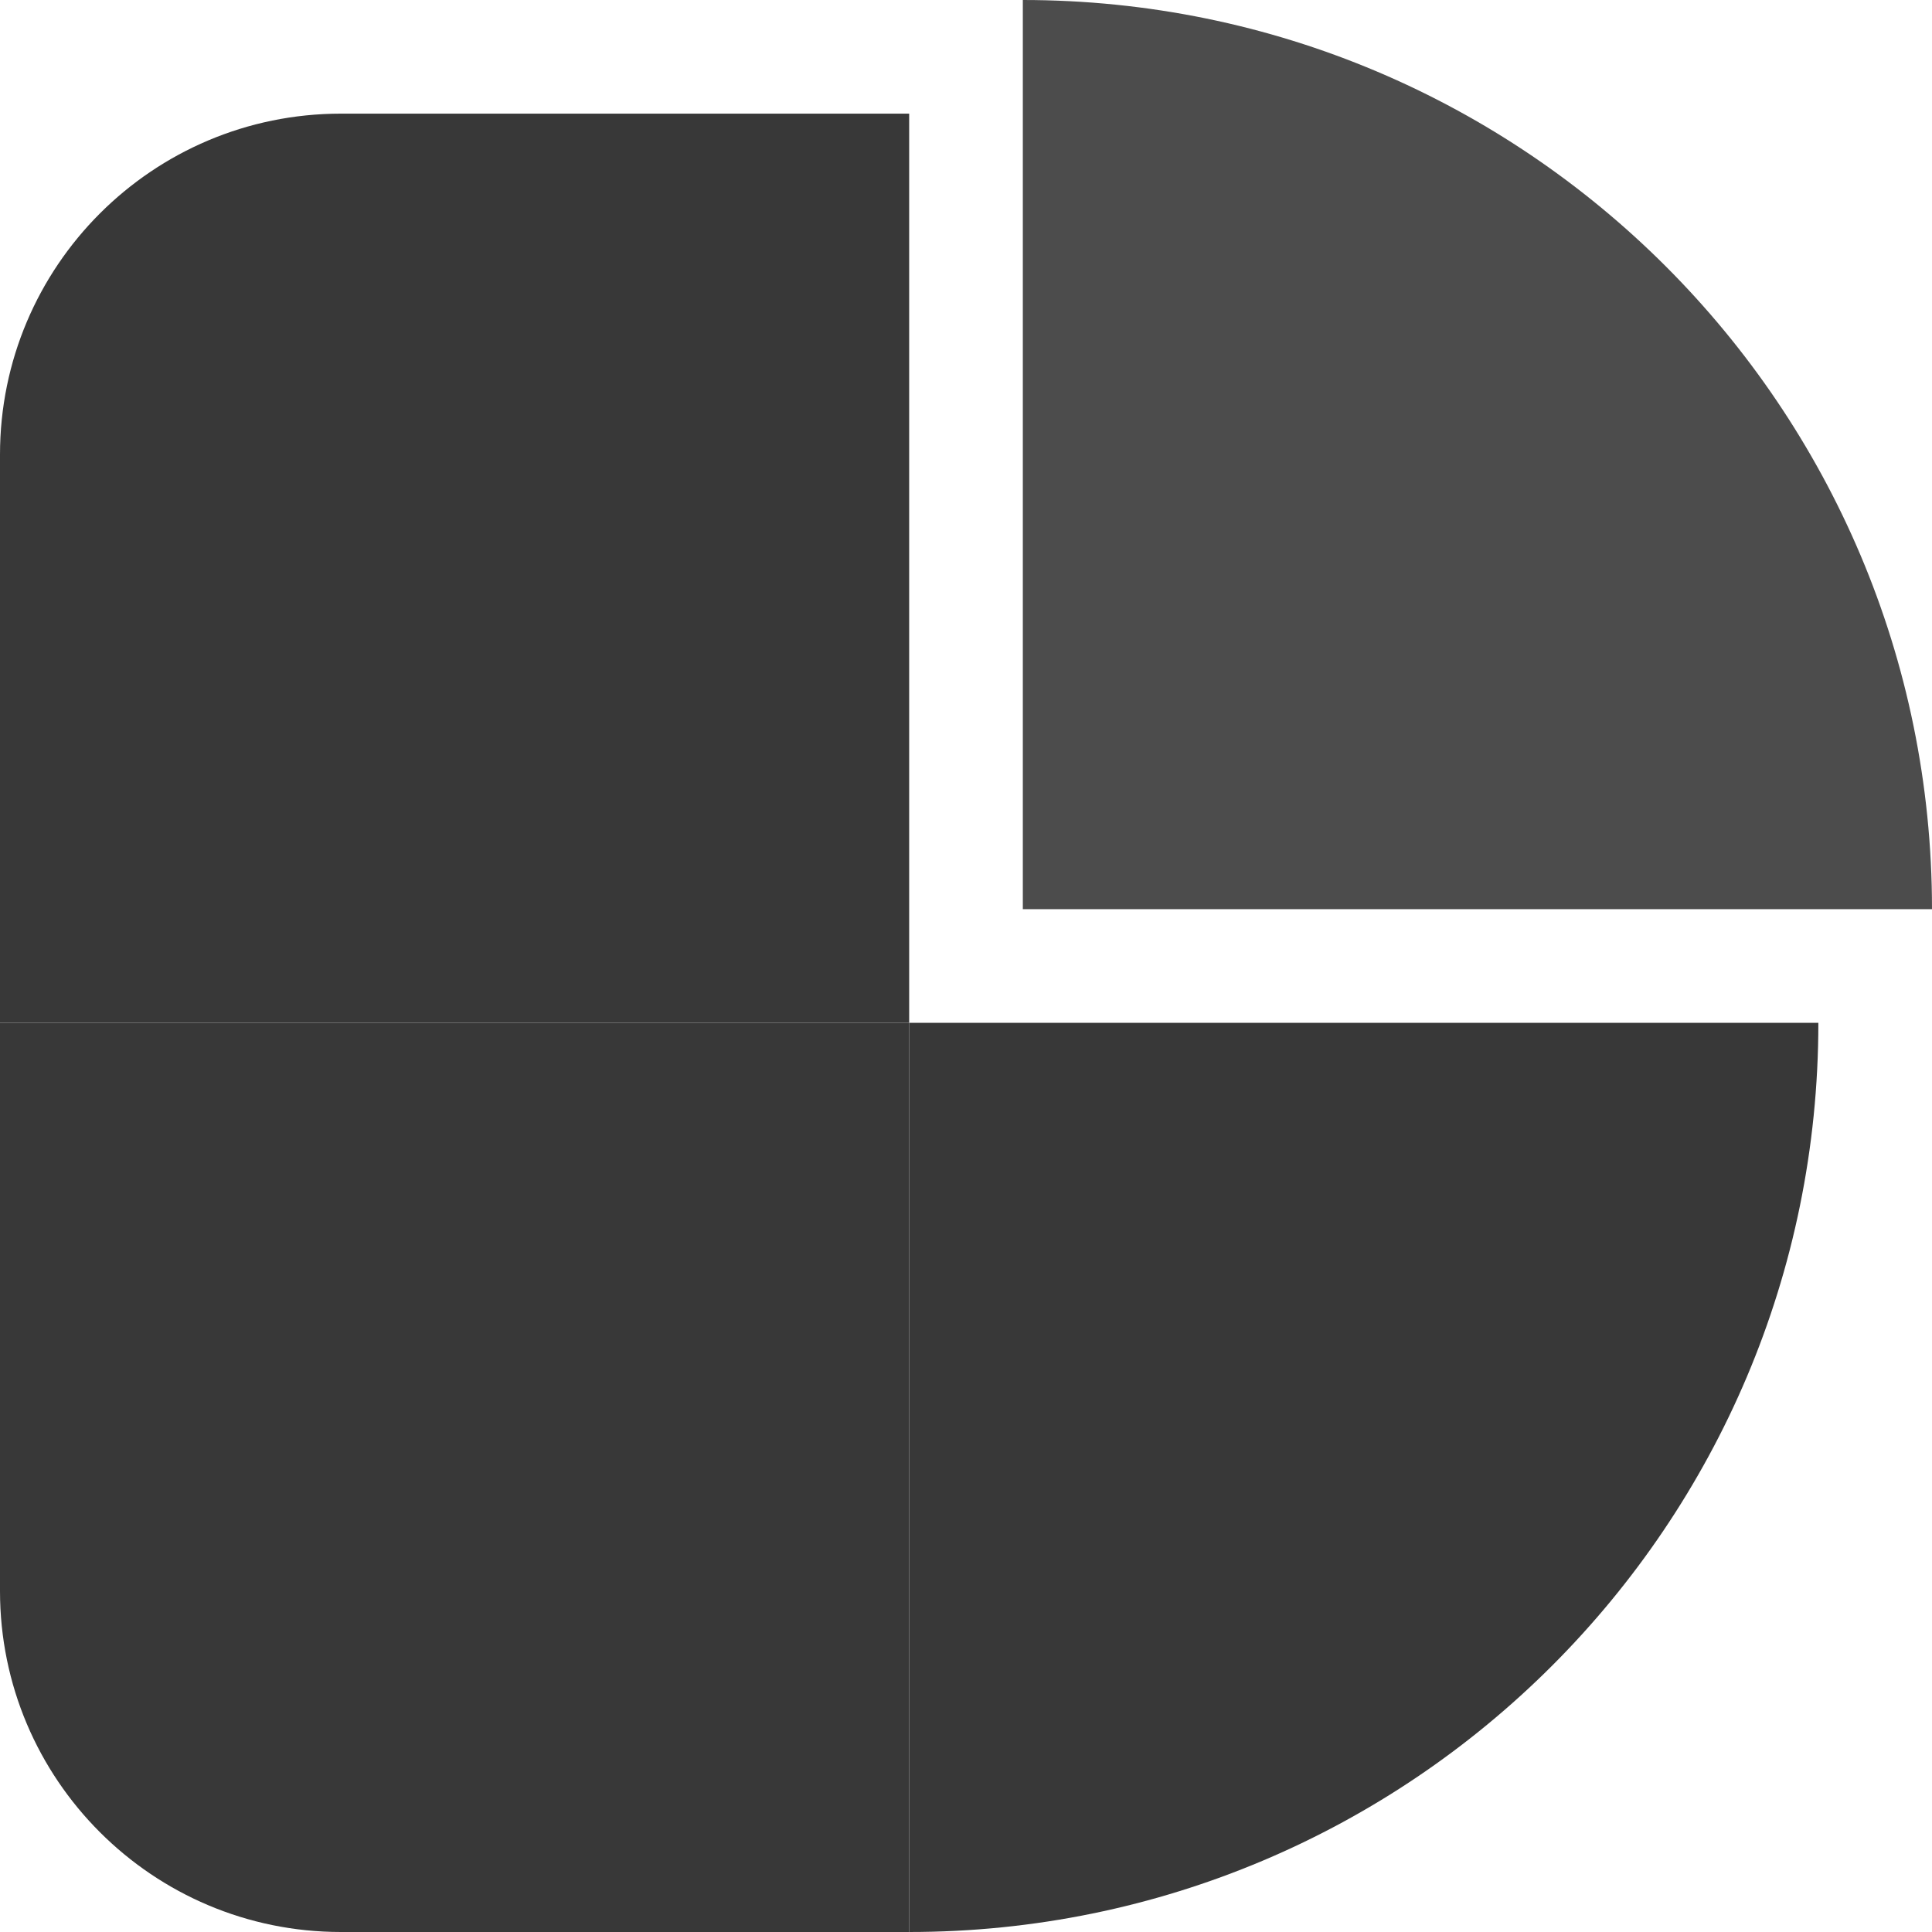 <svg width="34" height="34" viewBox="0 0 34 34" fill="none" xmlns="http://www.w3.org/2000/svg">
<path fill-rule="evenodd" clip-rule="evenodd" d="M34 16H18V0C26.837 0 34 7.163 34 16Z" fill="black" fill-opacity="0.7"/>
<path fill-rule="evenodd" clip-rule="evenodd" d="M32 18C32 26.837 24.837 34 16 34V18H32Z" fill="#383838"/>
<path fill-rule="evenodd" clip-rule="evenodd" d="M6 34C2.686 34 0 31.314 0 28V18H16V34H6Z" fill="#383838"/>
<path fill-rule="evenodd" clip-rule="evenodd" d="M0 18H16V2H6C2.686 2 0 4.686 0 8V18Z" fill="#383838"/>
</svg>

